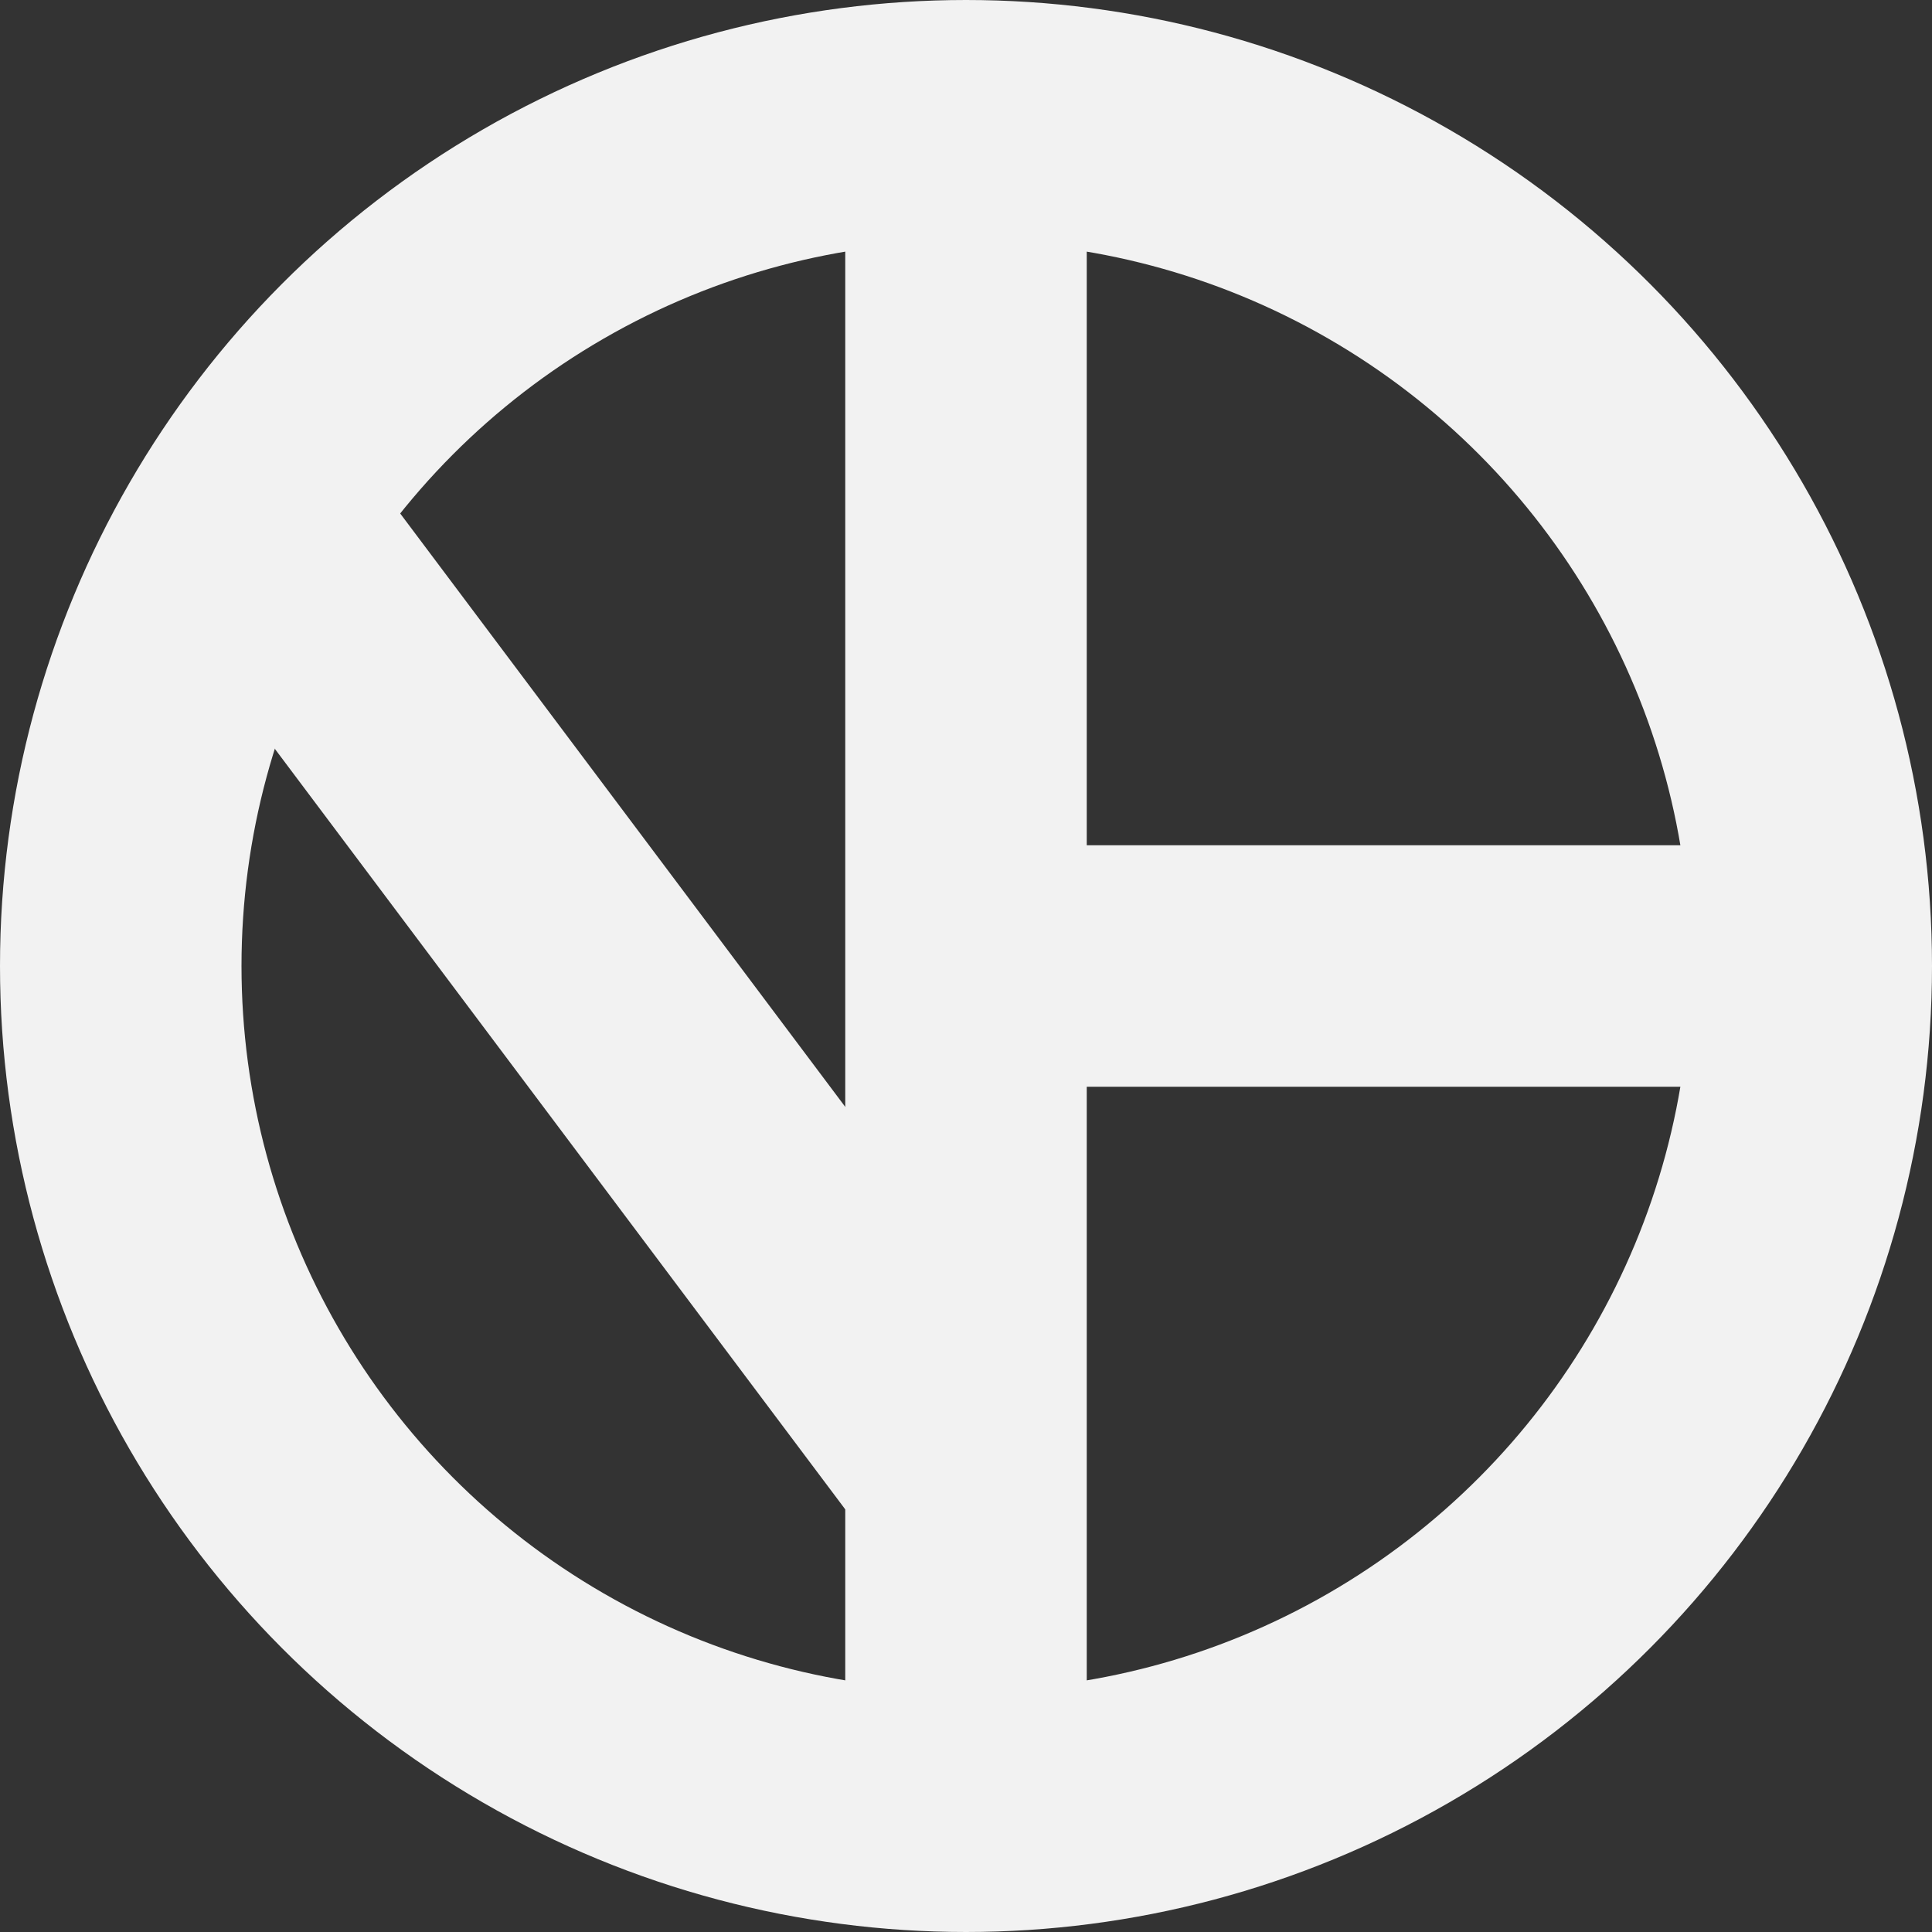 <svg width="32" height="32" viewBox="0 0 32 32" fill="none" xmlns="http://www.w3.org/2000/svg">
<rect x="0" y="0" width="32" height="32" fill="#333333" stroke="none"/>
<circle cx="16" cy="16" r="14" stroke="#F2F2F2" stroke-width="4"/>
<line x1="16" y1="30" x2="16" y2="2" stroke="#F2F2F2" stroke-width="4"/>
<line x1="17" y1="16" x2="30" y2="16" stroke="#F2F2F2" stroke-width="4"/>
<line x1="3.6" y1="7.8" x2="15.6" y2="23.8" stroke="#F2F2F2" stroke-width="4"/>
</svg>
